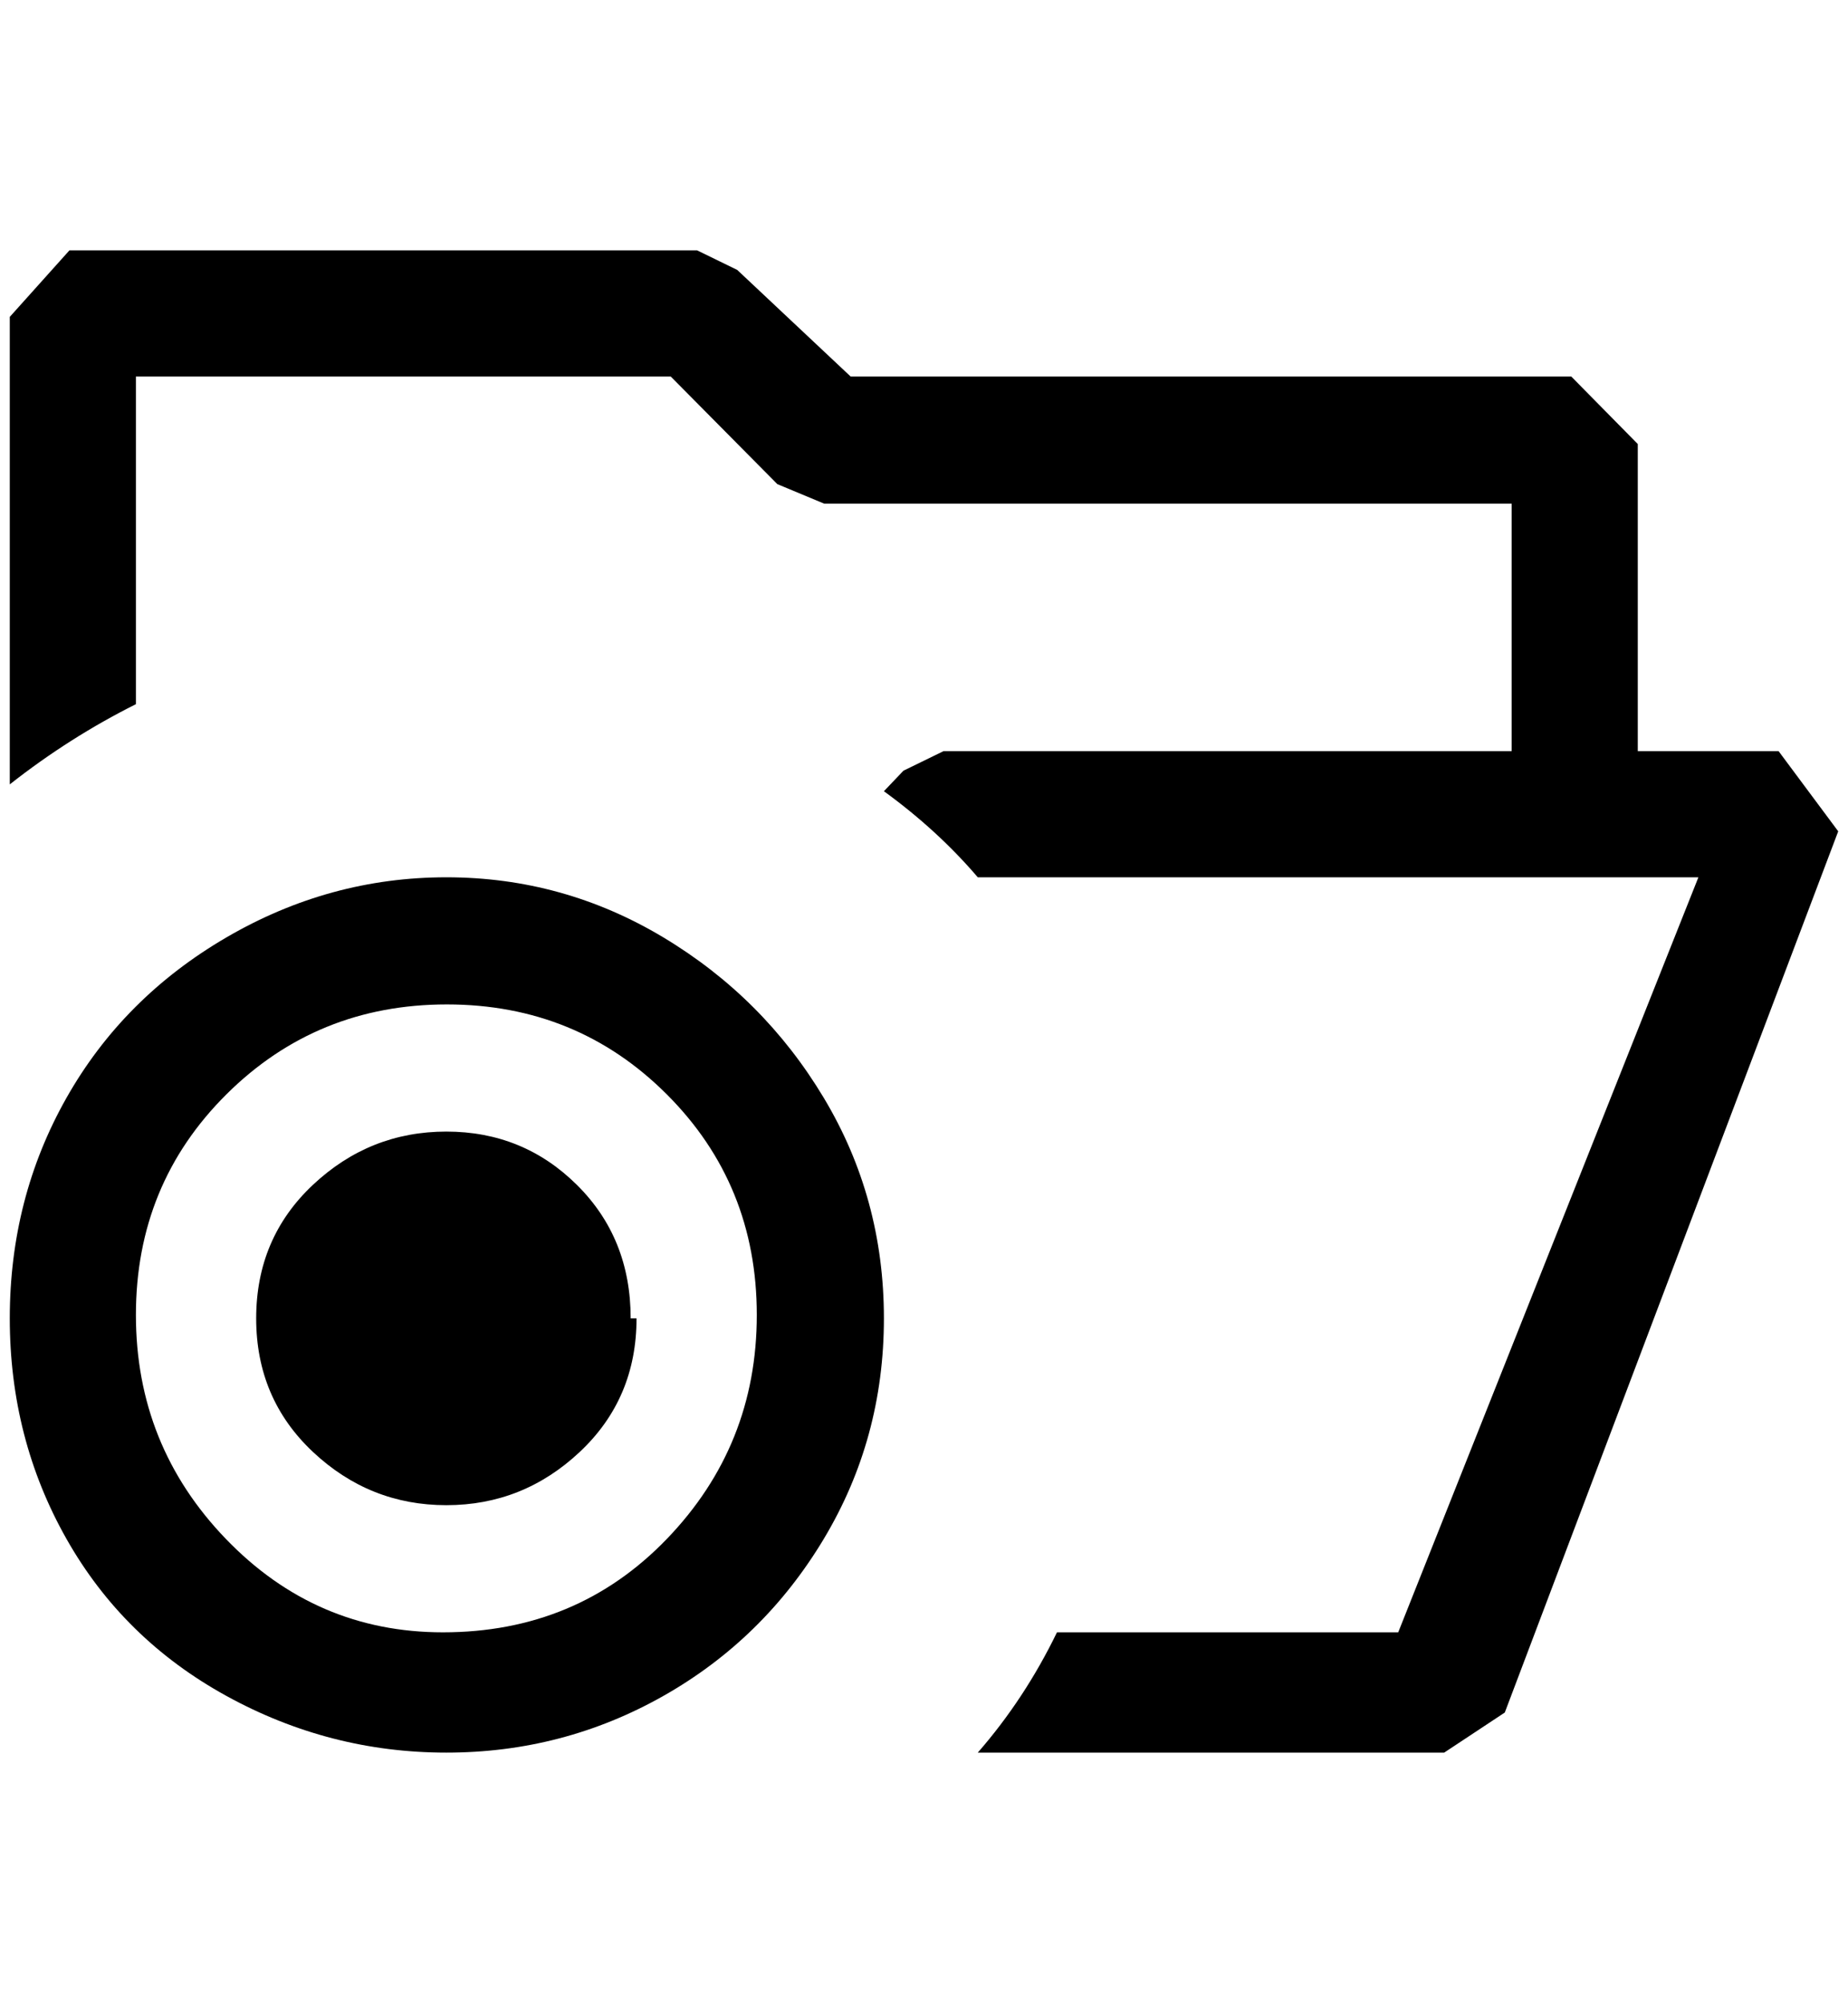 <?xml version="1.0" standalone="no"?>
<!DOCTYPE svg PUBLIC "-//W3C//DTD SVG 1.1//EN" "http://www.w3.org/Graphics/SVG/1.1/DTD/svg11.dtd" >
<svg xmlns="http://www.w3.org/2000/svg" xmlns:xlink="http://www.w3.org/1999/xlink" version="1.1" viewBox="-10 0 1890 2048">
   <path fill="currentColor"
d="M0 802v-478l61 -68h642l41 20l116 109h737l68 69v314h144l61 82l-341 901l-62 41h-477q48 -55 81 -123h349l307 -772h-737q-41 -48 -96 -88l20 -21l41 -20h581v-253h-703l-48 -20l-109 -110h-547v335q-68 34 -129 82zM641 1348q0 82 -58 136.5t-136.5 54.5t-136.5 -54.5
t-58 -136.5t58 -136.5t136.5 -54.5t133.5 54.5t55 136.5h6zM894 1348q0 123 -61.5 225.5t-164 160.5t-222 58t-225 -58t-163.5 -160.5t-58 -225.5t58 -225.5t163.5 -164t225 -61.5t222 61.5t164 164t61.5 225.5zM443 1669q137 0 229 -95.5t92 -229t-92 -225.5t-225 -92
t-225.5 92t-92.5 225.5t92 229t222 95.5z" />
</svg>
